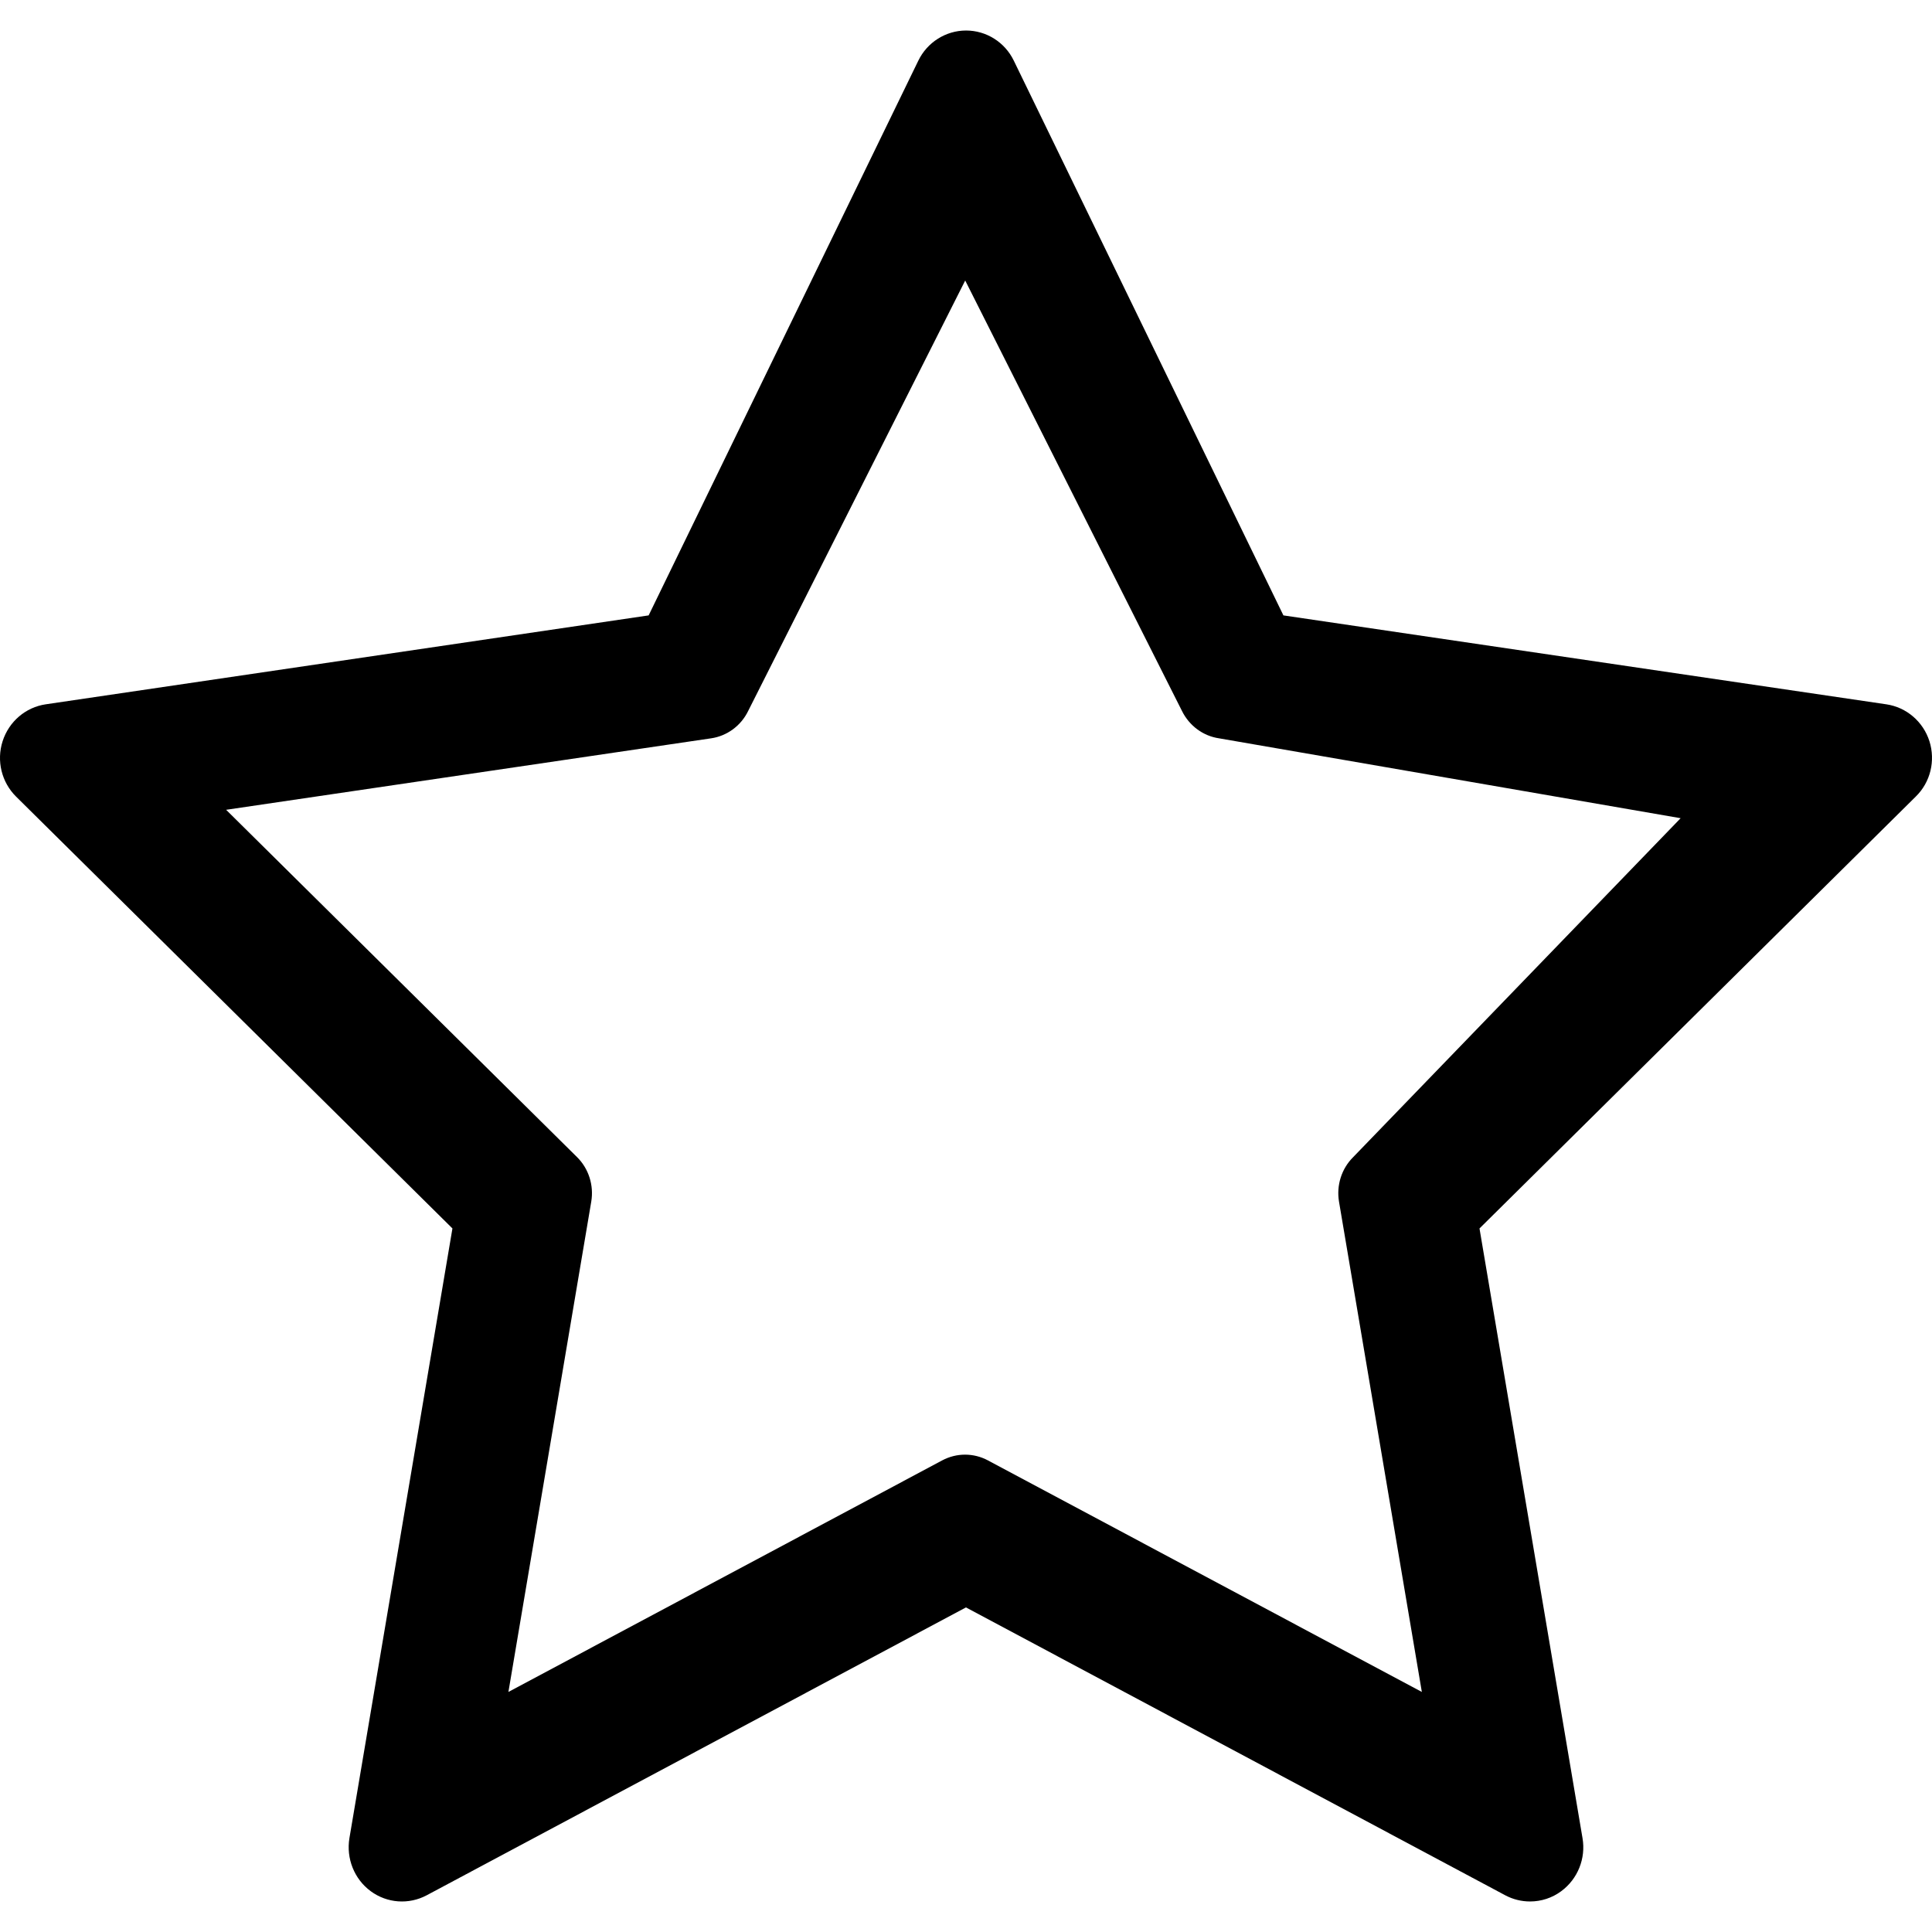 <?xml version="1.0" encoding="iso-8859-1"?>
<!-- Generator: Adobe Illustrator 19.1.0, SVG Export Plug-In . SVG Version: 6.00 Build 0)  -->
<svg version="1.1" id="Capa_1" xmlns="http://www.w3.org/2000/svg" xmlns:xlink="http://www.w3.org/1999/xlink" x="0px" y="0px"
	 viewBox="0 0 338.933 338.933" style="enable-background:new 0 0 338.933 338.933;" xml:space="preserve">
<g>
	<g id="Star_2_">
		<g>
			<path d="M338.481,130.022c-1.111-3.447-4.036-5.941-7.551-6.462l-105.78-15.601l-47.3-97.322
				c-1.565-3.243-4.83-5.283-8.367-5.283c-3.56,0-6.825,2.063-8.39,5.306l-47.3,97.299l-105.78,15.6
				c-3.515,0.522-6.44,3.016-7.551,6.462c-1.111,3.447-0.181,7.211,2.358,9.728l76.551,75.758L61.3,322.466
				c-0.59,3.56,0.839,7.165,3.719,9.297c2.88,2.131,6.689,2.404,9.841,0.726l94.601-50.498l94.601,50.498
				c1.361,0.726,2.857,1.088,4.354,1.088c1.95,0,3.877-0.612,5.487-1.814c2.88-2.131,4.331-5.737,3.719-9.297l-18.072-106.959
				l76.529-75.758C338.663,137.233,339.57,133.469,338.481,130.022z M237.395,202.991c-2.041,2.018-2.97,4.943-2.494,7.8
				l14.535,86.03l-76.098-40.611c-1.27-0.68-2.653-1.02-4.036-1.02s-2.766,0.34-4.036,1.02l-76.075,40.611l14.535-86.029
				c0.476-2.857-0.453-5.782-2.494-7.8l-61.563-60.928l85.077-12.539c2.812-0.408,5.261-2.222,6.508-4.807l38.072-75.508
				l38.026,75.508c1.27,2.585,3.696,4.399,6.508,4.807l80.973,14.013L237.395,202.991z"/>
		</g>
	</g>
</g>
<g>
</g>
<g>
</g>
<g>
</g>
<g>
</g>
<g>
</g>
<g>
</g>
<g>
</g>
<g>
</g>
<g>
</g>
<g>
</g>
<g>
</g>
<g>
</g>
<g>
</g>
<g>
</g>
<g>
</g>
</svg>
